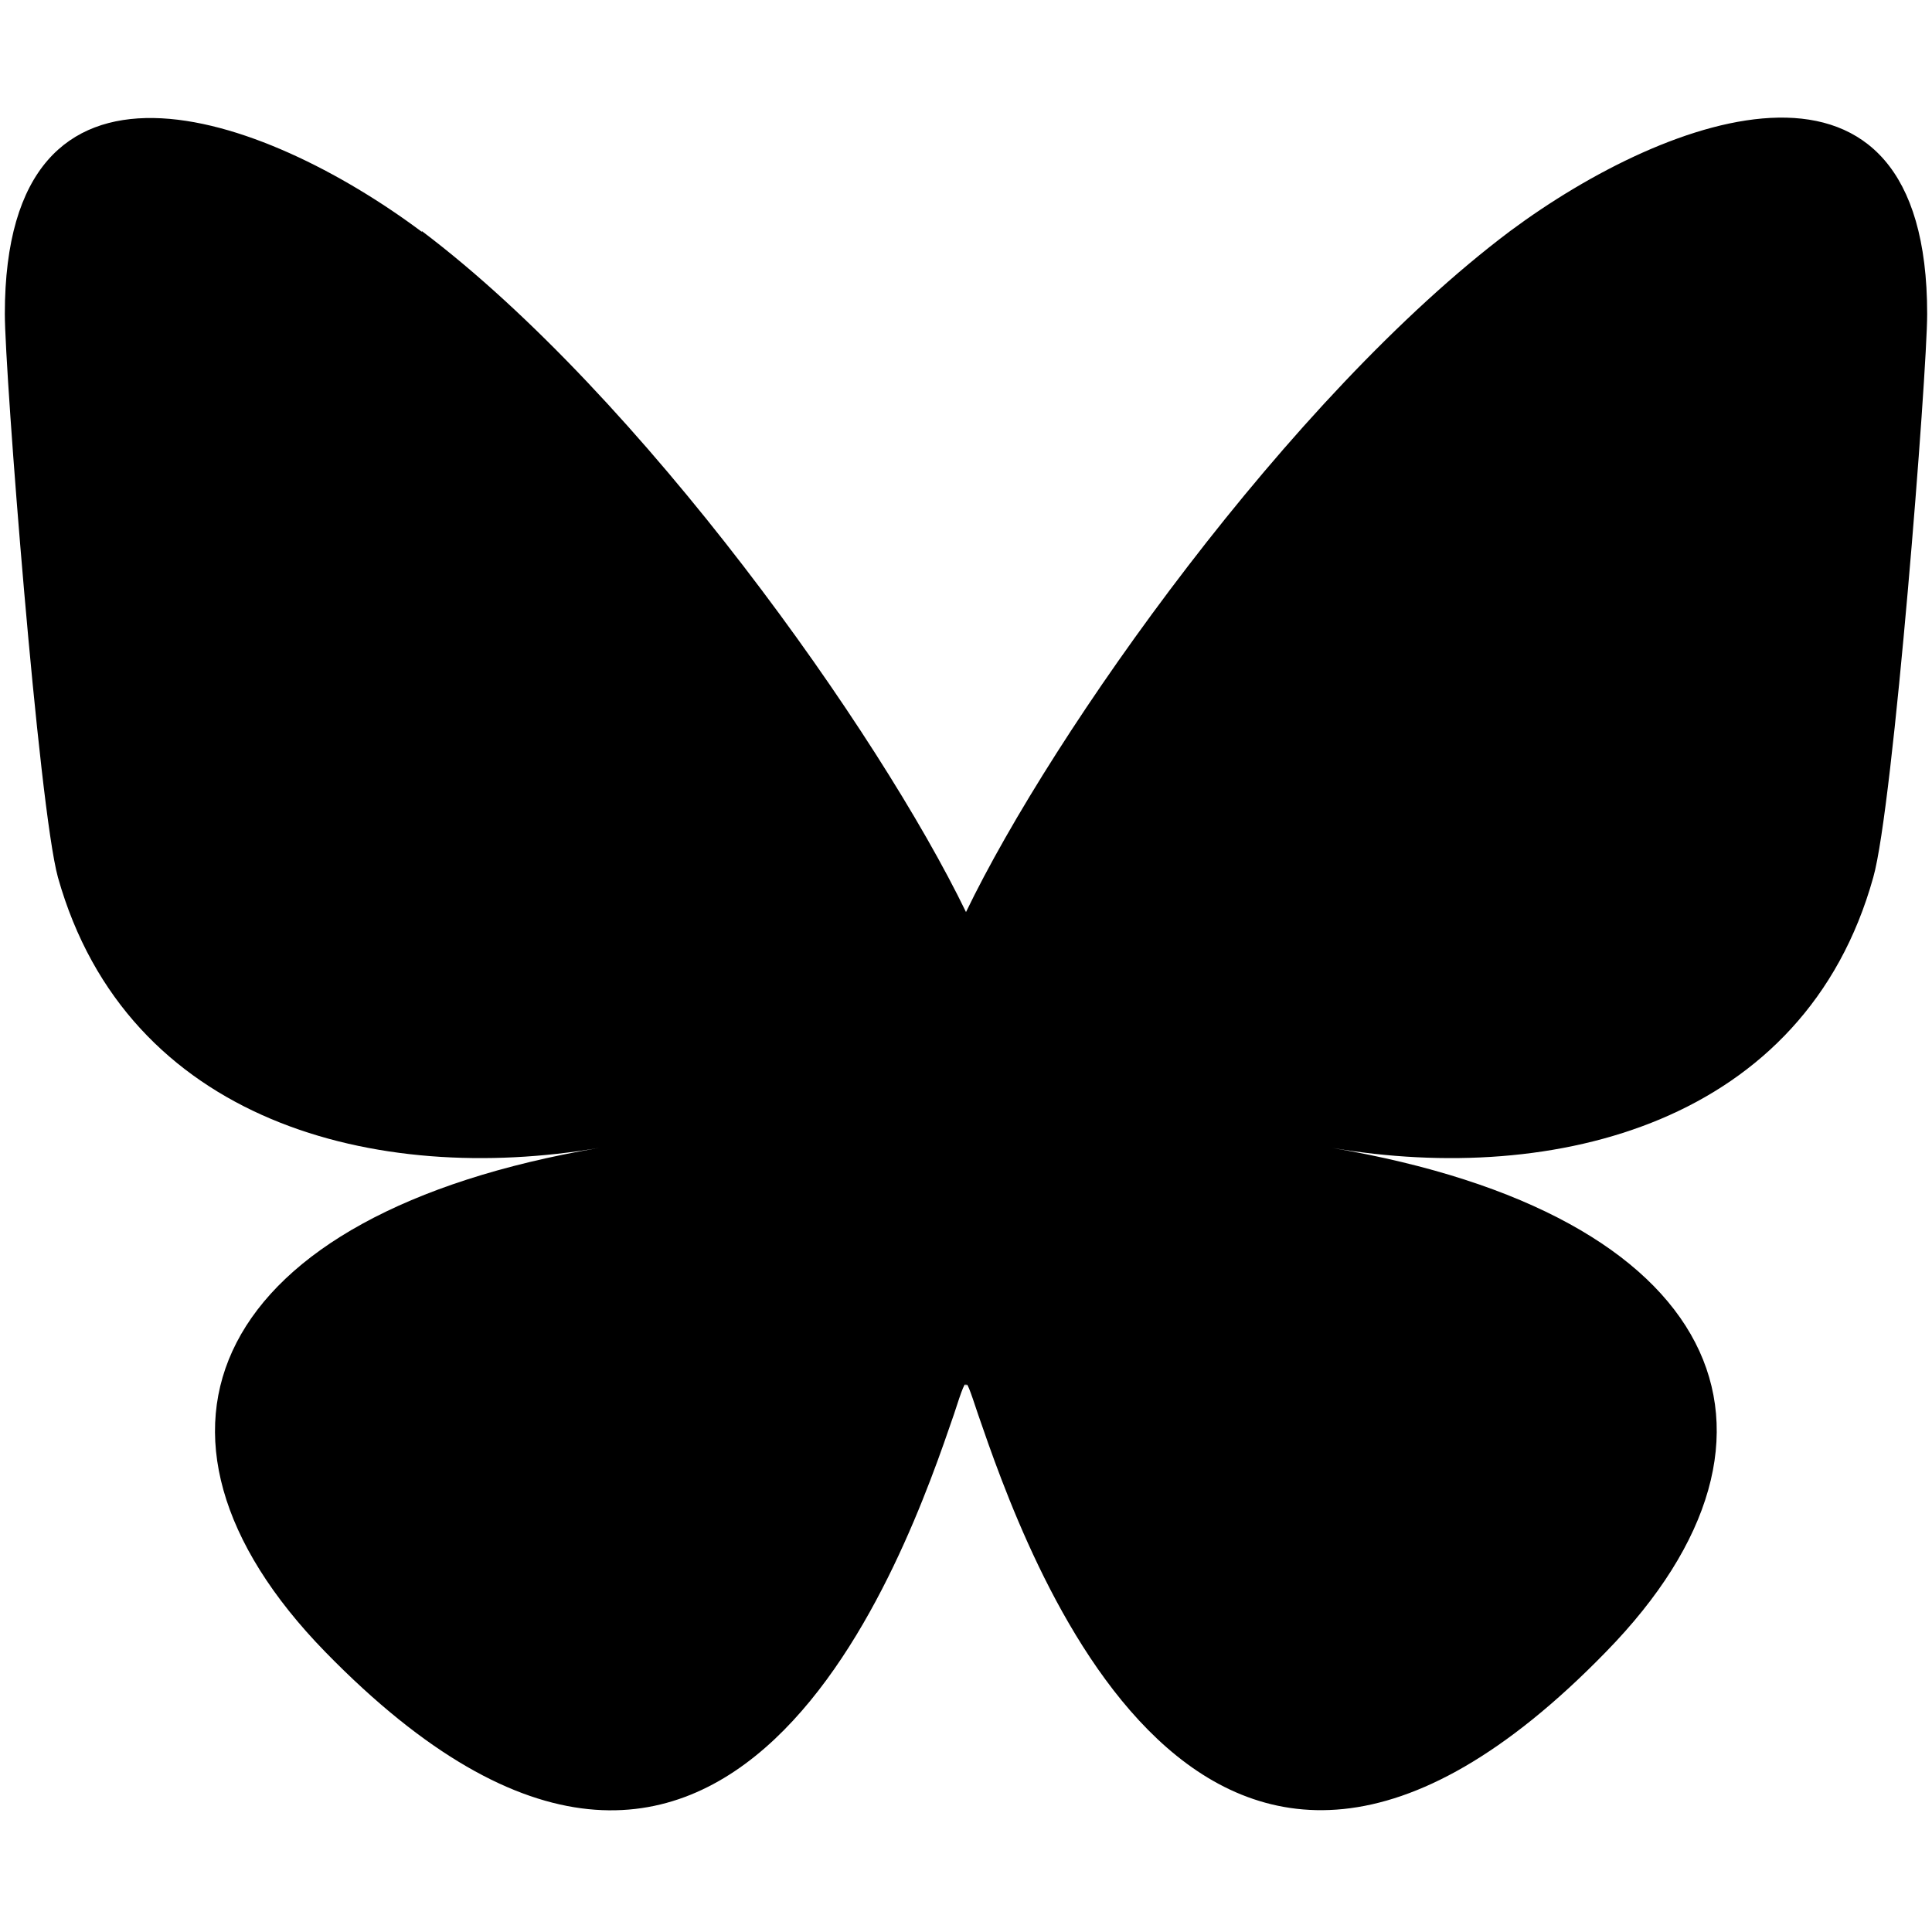 <svg xmlns="http://www.w3.org/2000/svg" width="24" height="24" viewBox="0 0 24 24"><path d="M5.24 2.87C7.97 4.93 10.92 9.1 12 11.33c1.08-2.24 4.02-6.4 6.76-8.46C20.74 1.4 23.94.24 23.94 3.9c0 .73-.42 6.13-.67 7-.85 3.05-3.95 3.83-6.72 3.36 4.83.82 6.06 3.54 3.4 6.26-5.03 5.17-7.23-1.3-7.8-2.95-.1-.3-.15-.45-.15-.33 0-.12-.05.02-.15.33-.57 1.66-2.77 8.12-7.81 2.95-2.65-2.72-1.42-5.44 3.4-6.26-2.76.47-5.86-.31-6.72-3.36-.24-.87-.66-6.27-.66-7 0-3.65 3.2-2.5 5.18-1.02z"/></svg>